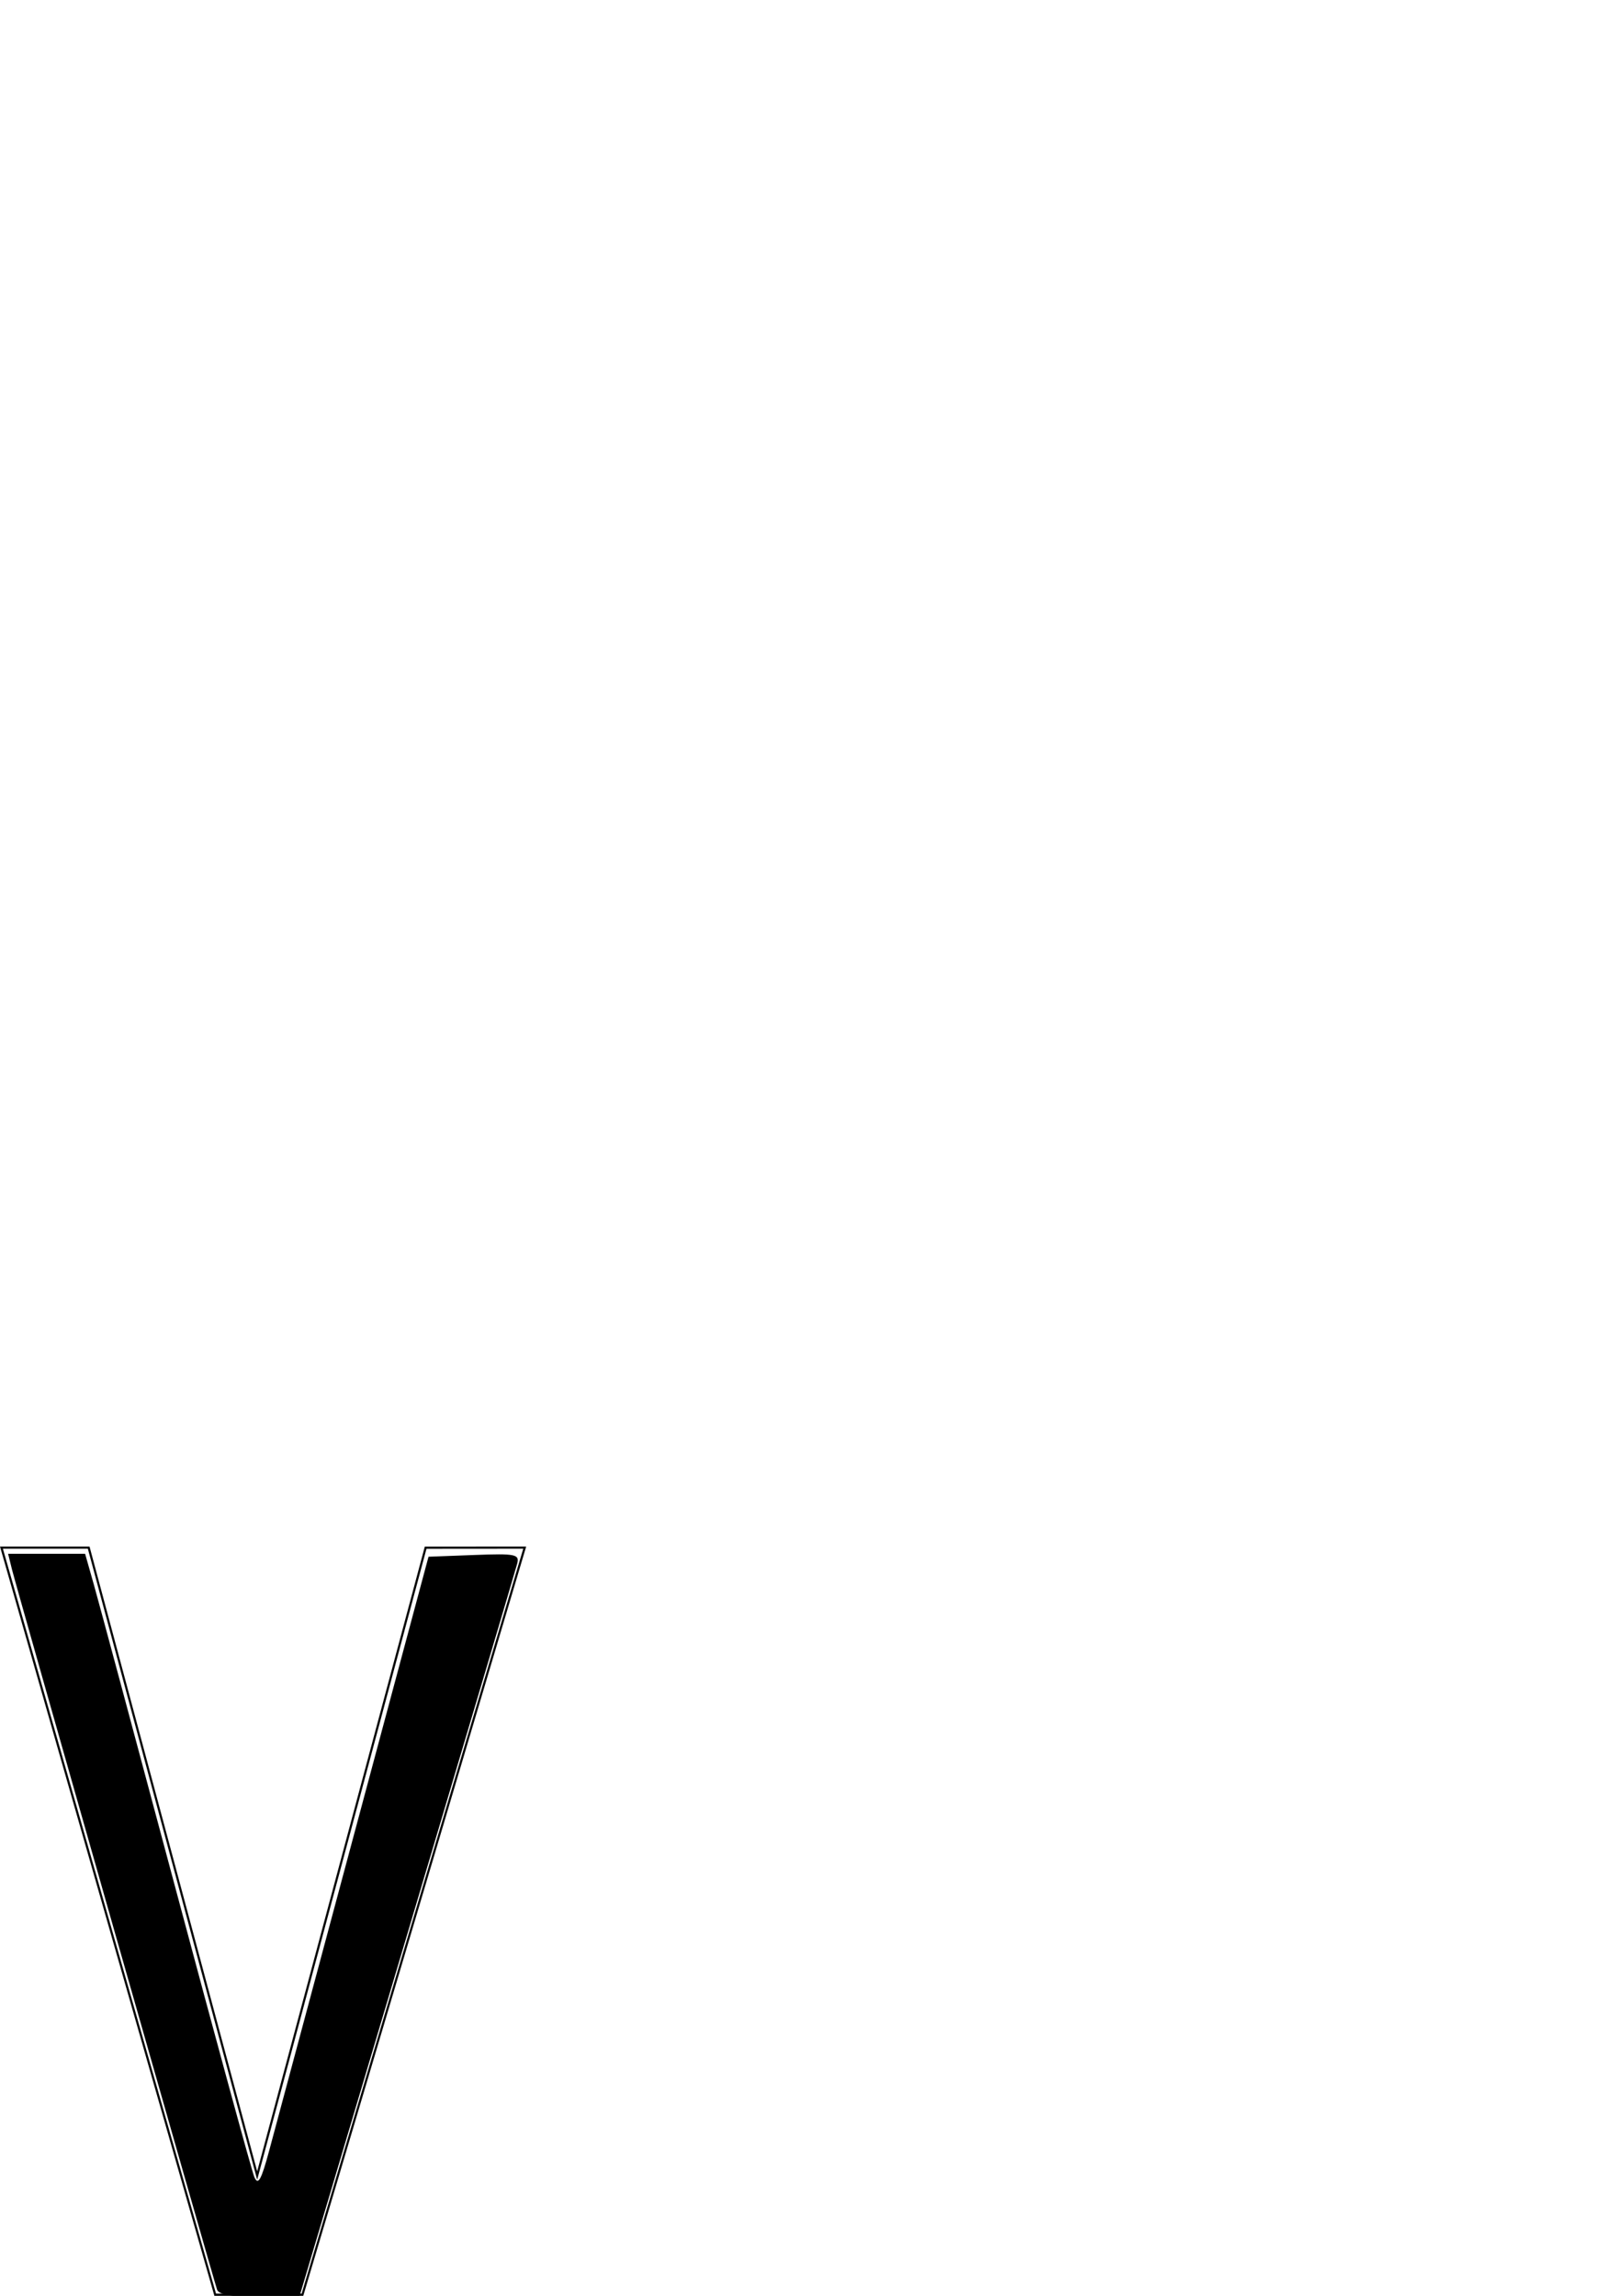 <?xml version="1.0" encoding="UTF-8" standalone="no"?>
<!-- Created with Inkscape (http://www.inkscape.org/) -->

<svg
   xmlns:dc="http://purl.org/dc/elements/1.1/"
   xmlns:cc="http://creativecommons.org/ns#"
   xmlns:rdf="http://www.w3.org/1999/02/22-rdf-syntax-ns#"
   xmlns:svg="http://www.w3.org/2000/svg"
   xmlns="http://www.w3.org/2000/svg"
   xmlns:sodipodi="http://sodipodi.sourceforge.net/DTD/sodipodi-0.dtd"
   xmlns:inkscape="http://www.inkscape.org/namespaces/inkscape"
   width="210mm"
   height="297mm"
   viewBox="0 0 210 297"
   version="1.1"
   id="svg3288"
   inkscape:version="0.92.2 2405546, 2018-03-11"
   sodipodi:docname="letter-V.svg">
  <defs
     id="defs3282" />
  <sodipodi:namedview
     id="base"
     pagecolor="#ffffff"
     bordercolor="#666666"
     borderopacity="1.0"
     inkscape:pageopacity="0.0"
     inkscape:pageshadow="2"
     inkscape:zoom="0.35"
     inkscape:cx="-134.28571"
     inkscape:cy="560"
     inkscape:document-units="mm"
     inkscape:current-layer="layer1"
     showgrid="false"
     inkscape:window-width="1856"
     inkscape:window-height="960"
     inkscape:window-x="32"
     inkscape:window-y="32"
     inkscape:window-maximized="1" />
  <g
     inkscape:label="Layer 1"
     inkscape:groupmode="layer"
     id="layer1">
    <path
       style="display:inline;fill:none;fill-rule:evenodd;stroke:#000000;stroke-width:0.282px;stroke-linecap:butt;stroke-linejoin:miter;stroke-opacity:1"
       d="M 67.893,200.21 39.134,296.859 H 27.845 L 0.187,200.21 H 11.476 l 8.395,31.28 2.573,9.587 10.832,40.362 10.662,-39.728 2.542,-9.474 8.593,-32.017 z"
       id="path5024-3"
       inkscape:connector-curvature="0"
       sodipodi:nodetypes="cccccccccccc" />
    <path
       style="fill:#000000;fill-opacity:1;stroke:none;stroke-width:2.857"
       d="M 106.008,1117.805 C 104.151,1112.459 8.161,775.483 5.901,766.377 L 3.952,758.52 h 18.801 18.801 l 4.258,15 c 2.342,8.25 20.406,75.429 40.142,149.286 19.736,73.857 36.926,136.804 38.2,139.881 1.829,4.418 3.363,1.712 7.291,-12.857 2.736,-10.149 21.356,-79.524 41.379,-154.167 l 36.404,-135.714 22.323,-0.841 c 20.288,-0.764 22.199,-0.374 20.964,4.286 -0.747,2.82 -24.988,84.52 -53.869,181.555 l -52.51,176.429 h -19.444 c -12.989,0 -19.856,-1.186 -20.685,-3.571 z"
       id="path3839"
       inkscape:connector-curvature="0"
       transform="scale(0.265)" />
  </g>
</svg>
